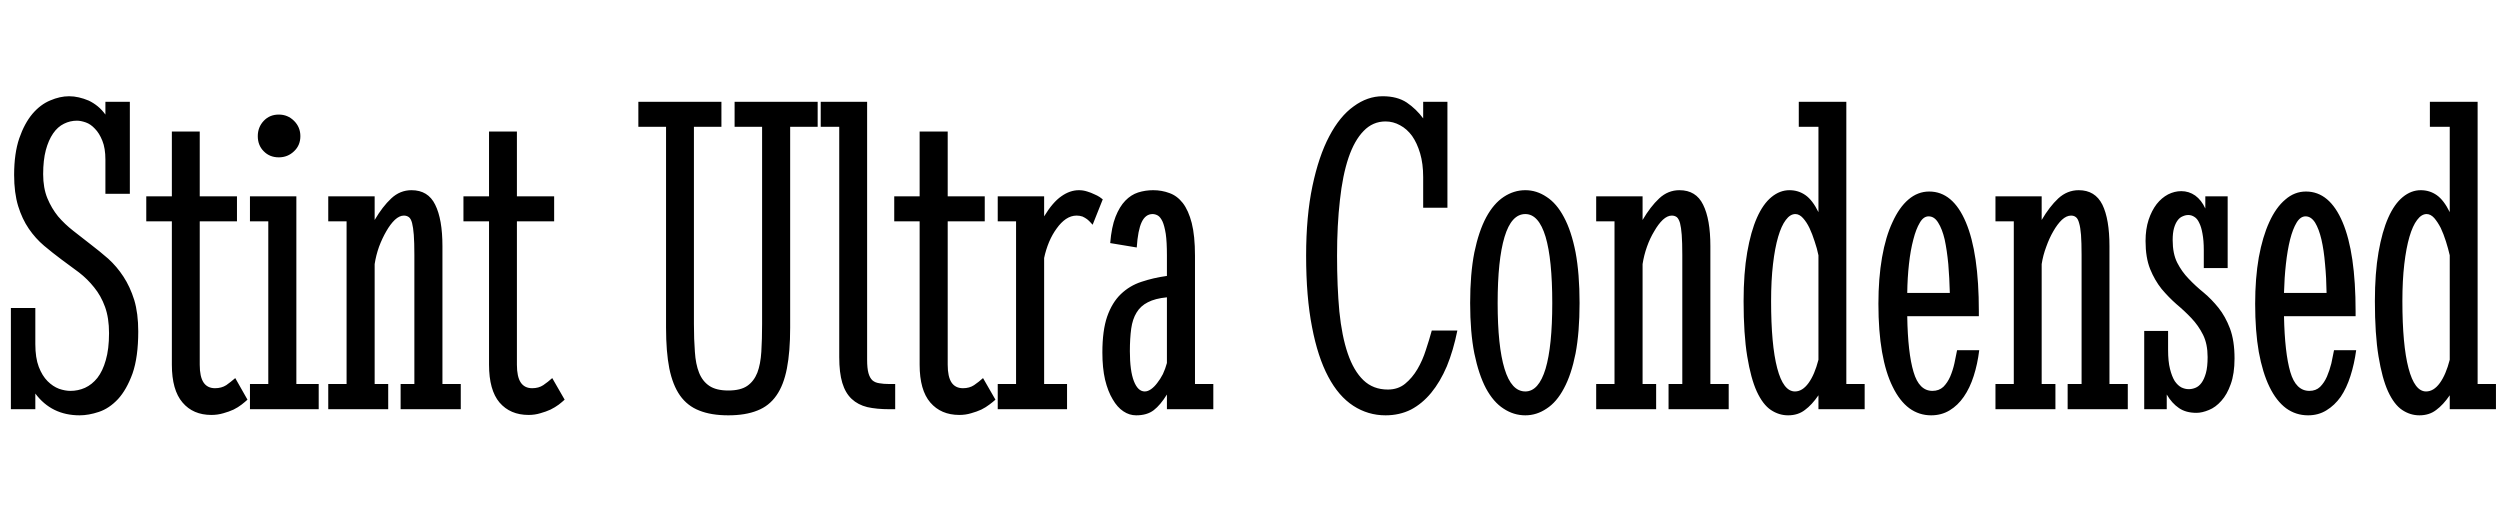 <svg xmlns="http://www.w3.org/2000/svg" xmlns:xlink="http://www.w3.org/1999/xlink" width="130.922" height="27.094"><path fill="black" d="M1.85 21.43L0.57 21.43L0.57 16.13L1.85 16.13L1.85 18.02Q1.85 18.74 2.03 19.21Q2.21 19.68 2.49 19.96Q2.77 20.24 3.09 20.36Q3.41 20.47 3.69 20.47L3.69 20.47Q4.09 20.47 4.45 20.31Q4.82 20.14 5.10 19.79Q5.38 19.43 5.54 18.86Q5.71 18.28 5.71 17.45L5.71 17.45Q5.71 16.65 5.50 16.07Q5.29 15.49 4.93 15.05Q4.58 14.61 4.14 14.27Q3.69 13.93 3.22 13.59Q2.75 13.24 2.31 12.87Q1.86 12.49 1.51 11.98Q1.16 11.47 0.95 10.79Q0.74 10.10 0.74 9.16L0.74 9.16Q0.74 8.03 1.01 7.24Q1.28 6.46 1.70 5.96Q2.12 5.47 2.63 5.26Q3.14 5.04 3.62 5.04L3.62 5.04Q3.87 5.04 4.13 5.10Q4.39 5.16 4.65 5.27Q4.90 5.39 5.12 5.57Q5.34 5.75 5.52 6L5.52 6L5.52 5.33L6.80 5.33L6.80 10.15L5.52 10.15L5.52 8.36Q5.52 7.76 5.36 7.37Q5.20 6.97 4.97 6.74Q4.75 6.50 4.49 6.41Q4.23 6.32 4.03 6.32L4.03 6.32Q3.67 6.32 3.35 6.48Q3.02 6.64 2.78 6.99Q2.54 7.34 2.40 7.86Q2.26 8.39 2.26 9.12L2.26 9.12Q2.26 9.84 2.48 10.38Q2.70 10.91 3.04 11.33Q3.39 11.74 3.84 12.09Q4.29 12.45 4.75 12.80Q5.21 13.15 5.67 13.55Q6.12 13.96 6.46 14.48Q6.81 15.01 7.03 15.71Q7.24 16.41 7.24 17.36L7.24 17.36Q7.24 18.70 6.94 19.56Q6.63 20.41 6.18 20.90Q5.72 21.39 5.18 21.57Q4.64 21.75 4.17 21.75L4.17 21.75Q2.70 21.75 1.85 20.61L1.85 20.61L1.85 21.43ZM11.26 20.33L11.26 20.33Q11.60 20.33 11.85 20.17Q12.09 20.00 12.32 19.80L12.32 19.80L12.96 20.93Q12.83 21.05 12.65 21.19Q12.47 21.33 12.23 21.45Q11.99 21.56 11.70 21.64Q11.40 21.73 11.07 21.73L11.07 21.73Q10.11 21.73 9.56 21.08Q9 20.43 9 19.10L9 19.10L9 11.59L7.66 11.59L7.66 10.28L9 10.28L9 6.89L10.46 6.89L10.46 10.28L12.41 10.28L12.41 11.59L10.46 11.59L10.46 19.10Q10.46 19.73 10.66 20.03Q10.86 20.33 11.26 20.33ZM13.09 11.59L13.09 10.28L15.52 10.28L15.52 20.11L16.69 20.11L16.69 21.43L13.09 21.43L13.09 20.11L14.05 20.11L14.05 11.59L13.09 11.59ZM13.50 7.13L13.50 7.13Q13.50 6.66 13.81 6.33Q14.12 6 14.60 6L14.60 6Q15.07 6 15.40 6.33Q15.73 6.66 15.73 7.13L15.73 7.13Q15.73 7.61 15.40 7.92Q15.07 8.24 14.60 8.24L14.60 8.24Q14.12 8.24 13.81 7.92Q13.50 7.61 13.50 7.13ZM17.19 11.59L17.19 10.28L19.62 10.28L19.62 11.52Q20.03 10.82 20.49 10.39Q20.95 9.96 21.55 9.96L21.55 9.96Q22.42 9.96 22.79 10.72Q23.17 11.48 23.17 12.89L23.17 12.89L23.17 20.11L24.13 20.11L24.13 21.43L20.98 21.43L20.98 20.11L21.70 20.11L21.70 13.35Q21.70 12.70 21.67 12.30Q21.64 11.91 21.58 11.68Q21.52 11.45 21.41 11.37Q21.30 11.29 21.15 11.29L21.15 11.29Q20.92 11.29 20.68 11.51Q20.44 11.74 20.23 12.11Q20.02 12.47 19.85 12.92Q19.69 13.37 19.62 13.83L19.62 13.83L19.62 20.11L20.33 20.11L20.33 21.43L17.19 21.43L17.19 20.11L18.15 20.11L18.15 11.59L17.19 11.59ZM27.87 20.33L27.87 20.33Q28.21 20.33 28.45 20.17Q28.70 20.00 28.92 19.80L28.92 19.80L29.57 20.93Q29.44 21.05 29.26 21.19Q29.07 21.33 28.83 21.45Q28.59 21.56 28.30 21.64Q28.01 21.73 27.68 21.73L27.68 21.73Q26.72 21.73 26.16 21.08Q25.61 20.43 25.61 19.10L25.61 19.10L25.61 11.59L24.27 11.59L24.27 10.28L25.61 10.28L25.61 6.89L27.07 6.89L27.07 10.28L29.02 10.28L29.02 11.59L27.07 11.59L27.07 19.10Q27.07 19.73 27.27 20.03Q27.47 20.33 27.87 20.33ZM33.43 6.64L33.43 5.33L37.78 5.33L37.78 6.64L36.34 6.64L36.34 16.97Q36.34 17.78 36.39 18.42Q36.43 19.07 36.61 19.52Q36.79 19.97 37.15 20.21Q37.51 20.45 38.14 20.45L38.14 20.45Q38.78 20.45 39.13 20.21Q39.48 19.97 39.66 19.52Q39.83 19.07 39.87 18.42Q39.91 17.78 39.91 16.97L39.91 16.97L39.91 6.64L38.47 6.64L38.47 5.33L42.82 5.33L42.82 6.64L41.38 6.64L41.38 17.16Q41.38 18.42 41.21 19.29Q41.04 20.17 40.66 20.71Q40.28 21.26 39.66 21.50Q39.04 21.75 38.14 21.75L38.14 21.75Q37.24 21.75 36.62 21.50Q36 21.26 35.61 20.71Q35.23 20.17 35.05 19.29Q34.88 18.42 34.88 17.16L34.88 17.16L34.88 6.64L33.43 6.64ZM42.98 6.64L42.98 5.33L45.41 5.33L45.41 18.84Q45.41 19.29 45.48 19.54Q45.55 19.79 45.69 19.92Q45.83 20.04 46.05 20.07Q46.27 20.11 46.56 20.11L46.56 20.11L46.88 20.11L46.88 21.43L46.58 21.43Q45.91 21.43 45.42 21.32Q44.93 21.20 44.60 20.89Q44.27 20.58 44.11 20.05Q43.95 19.52 43.95 18.70L43.95 18.70L43.95 6.64L42.98 6.64ZM50.43 20.33L50.43 20.33Q50.77 20.33 51.01 20.17Q51.26 20.00 51.48 19.80L51.48 19.80L52.13 20.93Q52.00 21.05 51.81 21.19Q51.63 21.33 51.39 21.45Q51.15 21.56 50.86 21.64Q50.57 21.73 50.24 21.73L50.24 21.73Q49.28 21.73 48.72 21.08Q48.16 20.43 48.16 19.10L48.16 19.10L48.16 11.59L46.83 11.59L46.83 10.28L48.16 10.28L48.16 6.89L49.63 6.89L49.63 10.28L51.57 10.28L51.57 11.59L49.63 11.59L49.63 19.10Q49.63 19.73 49.83 20.03Q50.03 20.33 50.43 20.33ZM52.25 11.59L52.25 10.28L54.68 10.28L54.68 11.33Q55.13 10.59 55.58 10.28Q56.03 9.96 56.50 9.96L56.50 9.96Q56.73 9.96 56.94 10.03Q57.14 10.09 57.30 10.17Q57.47 10.24 57.59 10.32Q57.70 10.41 57.75 10.44L57.75 10.44L57.22 11.77Q57.19 11.73 57.11 11.65Q57.04 11.57 56.93 11.48Q56.82 11.40 56.69 11.34Q56.55 11.29 56.38 11.29L56.38 11.29Q56.09 11.29 55.82 11.47Q55.56 11.65 55.34 11.96Q55.11 12.27 54.94 12.67Q54.77 13.08 54.68 13.51L54.68 13.51L54.68 20.11L55.88 20.11L55.88 21.43L52.25 21.43L52.25 20.11L53.21 20.11L53.21 11.59L52.25 11.59ZM61.11 19.01L61.11 15.57Q60.49 15.63 60.11 15.83Q59.73 16.02 59.52 16.37Q59.31 16.71 59.24 17.21Q59.17 17.72 59.17 18.39L59.17 18.39Q59.17 19.42 59.38 19.96Q59.59 20.50 59.95 20.50L59.95 20.50Q60.11 20.50 60.28 20.38Q60.45 20.26 60.60 20.06Q60.76 19.86 60.90 19.59Q61.03 19.31 61.11 19.01L61.11 19.01ZM59.53 12.96L58.14 12.73Q58.21 11.88 58.42 11.35Q58.63 10.82 58.93 10.51Q59.23 10.20 59.60 10.08Q59.98 9.96 60.39 9.96L60.39 9.96Q60.84 9.96 61.24 10.11Q61.64 10.25 61.94 10.63Q62.24 11.02 62.41 11.68Q62.58 12.35 62.58 13.39L62.58 13.39L62.58 20.11L63.54 20.11L63.54 21.43L61.11 21.43L61.11 20.66Q60.77 21.21 60.42 21.48Q60.07 21.75 59.50 21.75L59.50 21.75Q59.14 21.75 58.83 21.54Q58.51 21.33 58.27 20.91Q58.02 20.50 57.87 19.88Q57.73 19.27 57.73 18.46L57.73 18.46Q57.73 17.31 57.98 16.58Q58.24 15.84 58.70 15.40Q59.16 14.96 59.77 14.76Q60.39 14.55 61.11 14.45L61.11 14.45L61.11 13.37Q61.11 12.67 61.05 12.25Q60.98 11.82 60.88 11.60Q60.77 11.37 60.64 11.29Q60.50 11.21 60.36 11.21L60.36 11.21Q59.99 11.21 59.79 11.63Q59.59 12.05 59.53 12.96L59.53 12.96ZM72.56 21.75L72.56 21.75Q71.64 21.75 70.87 21.25Q70.10 20.75 69.56 19.73Q69.01 18.70 68.71 17.13Q68.40 15.55 68.40 13.39L68.40 13.39Q68.40 11.32 68.73 9.75Q69.06 8.18 69.61 7.14Q70.16 6.09 70.89 5.57Q71.61 5.04 72.41 5.04L72.41 5.04Q73.17 5.04 73.67 5.37Q74.17 5.71 74.53 6.20L74.53 6.20L74.53 5.33L75.80 5.33L75.80 10.88L74.53 10.88L74.53 9.27Q74.53 8.57 74.37 8.03Q74.21 7.49 73.95 7.12Q73.68 6.75 73.32 6.56Q72.96 6.36 72.56 6.36L72.56 6.36Q71.89 6.36 71.41 6.86Q70.93 7.35 70.62 8.26Q70.31 9.18 70.17 10.48Q70.02 11.78 70.02 13.39L70.02 13.39Q70.02 15.01 70.14 16.31Q70.27 17.60 70.58 18.51Q70.89 19.42 71.40 19.91Q71.91 20.40 72.68 20.40L72.68 20.40Q73.21 20.40 73.58 20.10Q73.96 19.79 74.23 19.33Q74.50 18.87 74.67 18.33Q74.85 17.79 74.98 17.31L74.98 17.31L76.32 17.31Q76.11 18.35 75.77 19.18Q75.42 20.00 74.95 20.57Q74.48 21.14 73.89 21.45Q73.29 21.75 72.56 21.75ZM82.72 15.87L82.72 15.87Q82.72 17.40 82.51 18.51Q82.29 19.62 81.90 20.34Q81.52 21.06 80.99 21.40Q80.47 21.75 79.88 21.75L79.88 21.75Q79.27 21.75 78.74 21.40Q78.21 21.06 77.82 20.34Q77.44 19.62 77.21 18.51Q76.99 17.40 76.99 15.87L76.99 15.87Q76.99 14.34 77.21 13.22Q77.44 12.11 77.83 11.38Q78.22 10.66 78.75 10.31Q79.28 9.96 79.88 9.96L79.88 9.96Q80.47 9.96 80.99 10.31Q81.52 10.65 81.90 11.37Q82.29 12.09 82.51 13.21Q82.72 14.33 82.72 15.87ZM81.29 15.87L81.29 15.87Q81.29 13.58 80.94 12.40Q80.58 11.21 79.88 11.21L79.88 11.21Q79.15 11.21 78.79 12.41Q78.43 13.61 78.43 15.87L78.43 15.87Q78.43 18.13 78.79 19.31Q79.15 20.50 79.88 20.50L79.88 20.50Q80.58 20.50 80.94 19.31Q81.29 18.13 81.29 15.87ZM83.59 11.59L83.59 10.28L86.02 10.28L86.02 11.52Q86.43 10.82 86.89 10.39Q87.35 9.96 87.95 9.96L87.95 9.96Q88.82 9.96 89.19 10.72Q89.57 11.48 89.57 12.89L89.57 12.89L89.57 20.11L90.53 20.11L90.53 21.43L87.38 21.43L87.38 20.11L88.10 20.11L88.10 13.35Q88.10 12.70 88.07 12.30Q88.04 11.91 87.98 11.68Q87.91 11.45 87.81 11.37Q87.70 11.29 87.55 11.29L87.55 11.29Q87.32 11.29 87.08 11.51Q86.84 11.74 86.63 12.11Q86.41 12.47 86.25 12.92Q86.09 13.37 86.02 13.83L86.02 13.83L86.02 20.11L86.73 20.11L86.73 21.43L83.59 21.43L83.59 20.11L84.55 20.11L84.55 11.59L83.59 11.59ZM97.65 20.11L97.65 21.43L95.23 21.43L95.23 20.70Q94.89 21.20 94.52 21.47Q94.16 21.75 93.64 21.75L93.64 21.75Q93.16 21.75 92.74 21.47Q92.32 21.19 92.00 20.50Q91.69 19.82 91.50 18.66Q91.31 17.51 91.31 15.77L91.31 15.77Q91.31 14.30 91.50 13.21Q91.69 12.12 92.01 11.40Q92.33 10.68 92.77 10.32Q93.21 9.96 93.71 9.96L93.71 9.96Q94.18 9.96 94.55 10.22Q94.92 10.48 95.23 11.11L95.23 11.11L95.23 6.64L94.20 6.64L94.20 5.33L96.69 5.33L96.69 20.11L97.65 20.11ZM94.00 20.50L94.00 20.50Q94.39 20.50 94.71 20.06Q95.03 19.62 95.23 18.84L95.23 18.84L95.23 13.37Q95.16 13.02 95.03 12.64Q94.91 12.26 94.76 11.94Q94.61 11.63 94.42 11.42Q94.23 11.21 94.02 11.21L94.02 11.21Q93.75 11.21 93.52 11.52Q93.29 11.82 93.12 12.40Q92.95 12.98 92.85 13.83Q92.75 14.68 92.75 15.77L92.75 15.77Q92.75 18.06 93.07 19.28Q93.39 20.50 94.00 20.50ZM99.88 15.34L102.11 15.34Q102.09 14.55 102.03 13.83Q101.96 13.10 101.84 12.54Q101.71 11.99 101.50 11.66Q101.30 11.33 101.00 11.33L101.00 11.33Q100.73 11.33 100.54 11.66Q100.34 11.99 100.20 12.54Q100.05 13.10 99.97 13.83Q99.89 14.55 99.88 15.34L99.88 15.34ZM101.20 20.47L101.20 20.47Q101.54 20.47 101.77 20.26Q101.99 20.04 102.13 19.72Q102.27 19.39 102.35 19.03Q102.43 18.66 102.49 18.34L102.49 18.34L103.65 18.34Q103.56 19.07 103.36 19.69Q103.16 20.32 102.84 20.78Q102.53 21.23 102.10 21.49Q101.67 21.75 101.13 21.75L101.13 21.75Q100.50 21.75 99.99 21.38Q99.48 21 99.12 20.26Q98.75 19.52 98.56 18.43Q98.37 17.34 98.37 15.91L98.37 15.91Q98.37 14.57 98.56 13.48Q98.75 12.39 99.11 11.63Q99.46 10.86 99.94 10.45Q100.43 10.03 101.03 10.03L101.03 10.03Q102.27 10.03 102.95 11.64Q103.63 13.24 103.63 16.30L103.63 16.30L103.63 16.56L99.88 16.56Q99.91 18.48 100.21 19.48Q100.50 20.47 101.20 20.47ZM104.50 11.59L104.50 10.28L106.92 10.28L106.92 11.52Q107.33 10.82 107.79 10.39Q108.26 9.96 108.86 9.96L108.86 9.96Q109.72 9.96 110.10 10.72Q110.47 11.48 110.47 12.89L110.47 12.89L110.47 20.11L111.43 20.11L111.43 21.43L108.28 21.43L108.28 20.11L109.01 20.11L109.01 13.35Q109.01 12.70 108.98 12.30Q108.95 11.91 108.88 11.68Q108.82 11.45 108.71 11.37Q108.61 11.29 108.46 11.29L108.46 11.29Q108.22 11.29 107.98 11.51Q107.74 11.74 107.53 12.11Q107.32 12.47 107.16 12.92Q106.99 13.37 106.92 13.83L106.92 13.83L106.92 20.11L107.64 20.11L107.64 21.43L104.50 21.43L104.50 20.11L105.46 20.11L105.46 11.59L104.50 11.59ZM113.47 21.43L112.29 21.43L112.29 17.33L113.54 17.33L113.54 18.32Q113.54 18.93 113.64 19.32Q113.74 19.72 113.89 19.96Q114.05 20.19 114.24 20.29Q114.43 20.38 114.62 20.38L114.62 20.38Q114.80 20.38 114.97 20.31Q115.15 20.24 115.29 20.05Q115.43 19.86 115.52 19.54Q115.61 19.22 115.61 18.70L115.61 18.70Q115.61 18.01 115.37 17.53Q115.13 17.05 114.76 16.66Q114.40 16.28 113.98 15.93Q113.57 15.57 113.20 15.13Q112.84 14.68 112.60 14.09Q112.36 13.49 112.36 12.62L112.36 12.62Q112.36 12 112.52 11.51Q112.68 11.03 112.94 10.69Q113.20 10.36 113.54 10.18Q113.88 10.01 114.23 10.01L114.23 10.01Q114.63 10.01 114.96 10.24Q115.29 10.48 115.49 10.92L115.49 10.92L115.49 10.28L116.66 10.28L116.66 14.04L115.41 14.04L115.41 13.10Q115.41 12.59 115.34 12.23Q115.28 11.88 115.17 11.67Q115.07 11.45 114.92 11.36Q114.77 11.26 114.60 11.26L114.60 11.26Q114.45 11.26 114.30 11.33Q114.15 11.39 114.04 11.54Q113.92 11.70 113.85 11.95Q113.78 12.20 113.78 12.57L113.78 12.57Q113.78 13.29 114.02 13.76Q114.26 14.23 114.62 14.60Q114.98 14.98 115.40 15.32Q115.82 15.67 116.18 16.12Q116.54 16.57 116.78 17.20Q117.02 17.84 117.02 18.77L117.02 18.77Q117.02 19.57 116.82 20.12Q116.63 20.66 116.33 20.99Q116.03 21.33 115.68 21.47Q115.32 21.62 115.03 21.62L115.03 21.62Q114.47 21.62 114.11 21.37Q113.74 21.12 113.47 20.66L113.47 20.66L113.47 21.43ZM119.61 15.34L121.84 15.34Q121.83 14.55 121.76 13.83Q121.70 13.10 121.57 12.54Q121.44 11.99 121.24 11.66Q121.03 11.33 120.74 11.33L120.74 11.33Q120.47 11.33 120.27 11.66Q120.07 11.99 119.93 12.54Q119.79 13.10 119.71 13.83Q119.63 14.55 119.61 15.34L119.61 15.34ZM120.94 20.47L120.94 20.47Q121.28 20.47 121.50 20.26Q121.72 20.04 121.86 19.72Q122.00 19.39 122.09 19.03Q122.17 18.66 122.23 18.34L122.23 18.34L123.39 18.34Q123.29 19.07 123.09 19.69Q122.89 20.32 122.58 20.78Q122.26 21.23 121.83 21.49Q121.41 21.75 120.87 21.75L120.87 21.75Q120.23 21.75 119.72 21.38Q119.21 21 118.85 20.26Q118.49 19.52 118.29 18.43Q118.10 17.34 118.10 15.91L118.10 15.91Q118.10 14.57 118.29 13.48Q118.49 12.39 118.84 11.63Q119.19 10.86 119.68 10.45Q120.16 10.03 120.76 10.03L120.76 10.03Q122.00 10.03 122.68 11.64Q123.36 13.24 123.36 16.30L123.36 16.30L123.36 16.56L119.61 16.56Q119.65 18.48 119.94 19.48Q120.23 20.47 120.94 20.47ZM130.71 20.11L130.71 21.43L128.29 21.43L128.29 20.70Q127.95 21.20 127.58 21.47Q127.22 21.75 126.70 21.75L126.70 21.75Q126.22 21.75 125.80 21.47Q125.38 21.19 125.06 20.50Q124.75 19.82 124.56 18.66Q124.37 17.51 124.37 15.77L124.37 15.77Q124.37 14.30 124.56 13.21Q124.75 12.12 125.07 11.40Q125.39 10.68 125.83 10.32Q126.27 9.96 126.77 9.96L126.77 9.96Q127.24 9.96 127.61 10.22Q127.98 10.48 128.29 11.11L128.29 11.11L128.29 6.64L127.25 6.64L127.25 5.33L129.75 5.33L129.75 20.11L130.71 20.11ZM127.05 20.50L127.05 20.50Q127.45 20.50 127.77 20.06Q128.09 19.62 128.29 18.84L128.29 18.84L128.29 13.37Q128.21 13.02 128.09 12.64Q127.97 12.26 127.82 11.94Q127.66 11.63 127.48 11.42Q127.29 11.21 127.08 11.21L127.08 11.21Q126.81 11.21 126.58 11.52Q126.35 11.82 126.18 12.40Q126.01 12.98 125.91 13.83Q125.81 14.68 125.81 15.77L125.81 15.77Q125.81 18.06 126.13 19.28Q126.45 20.50 127.05 20.50Z"/></svg>